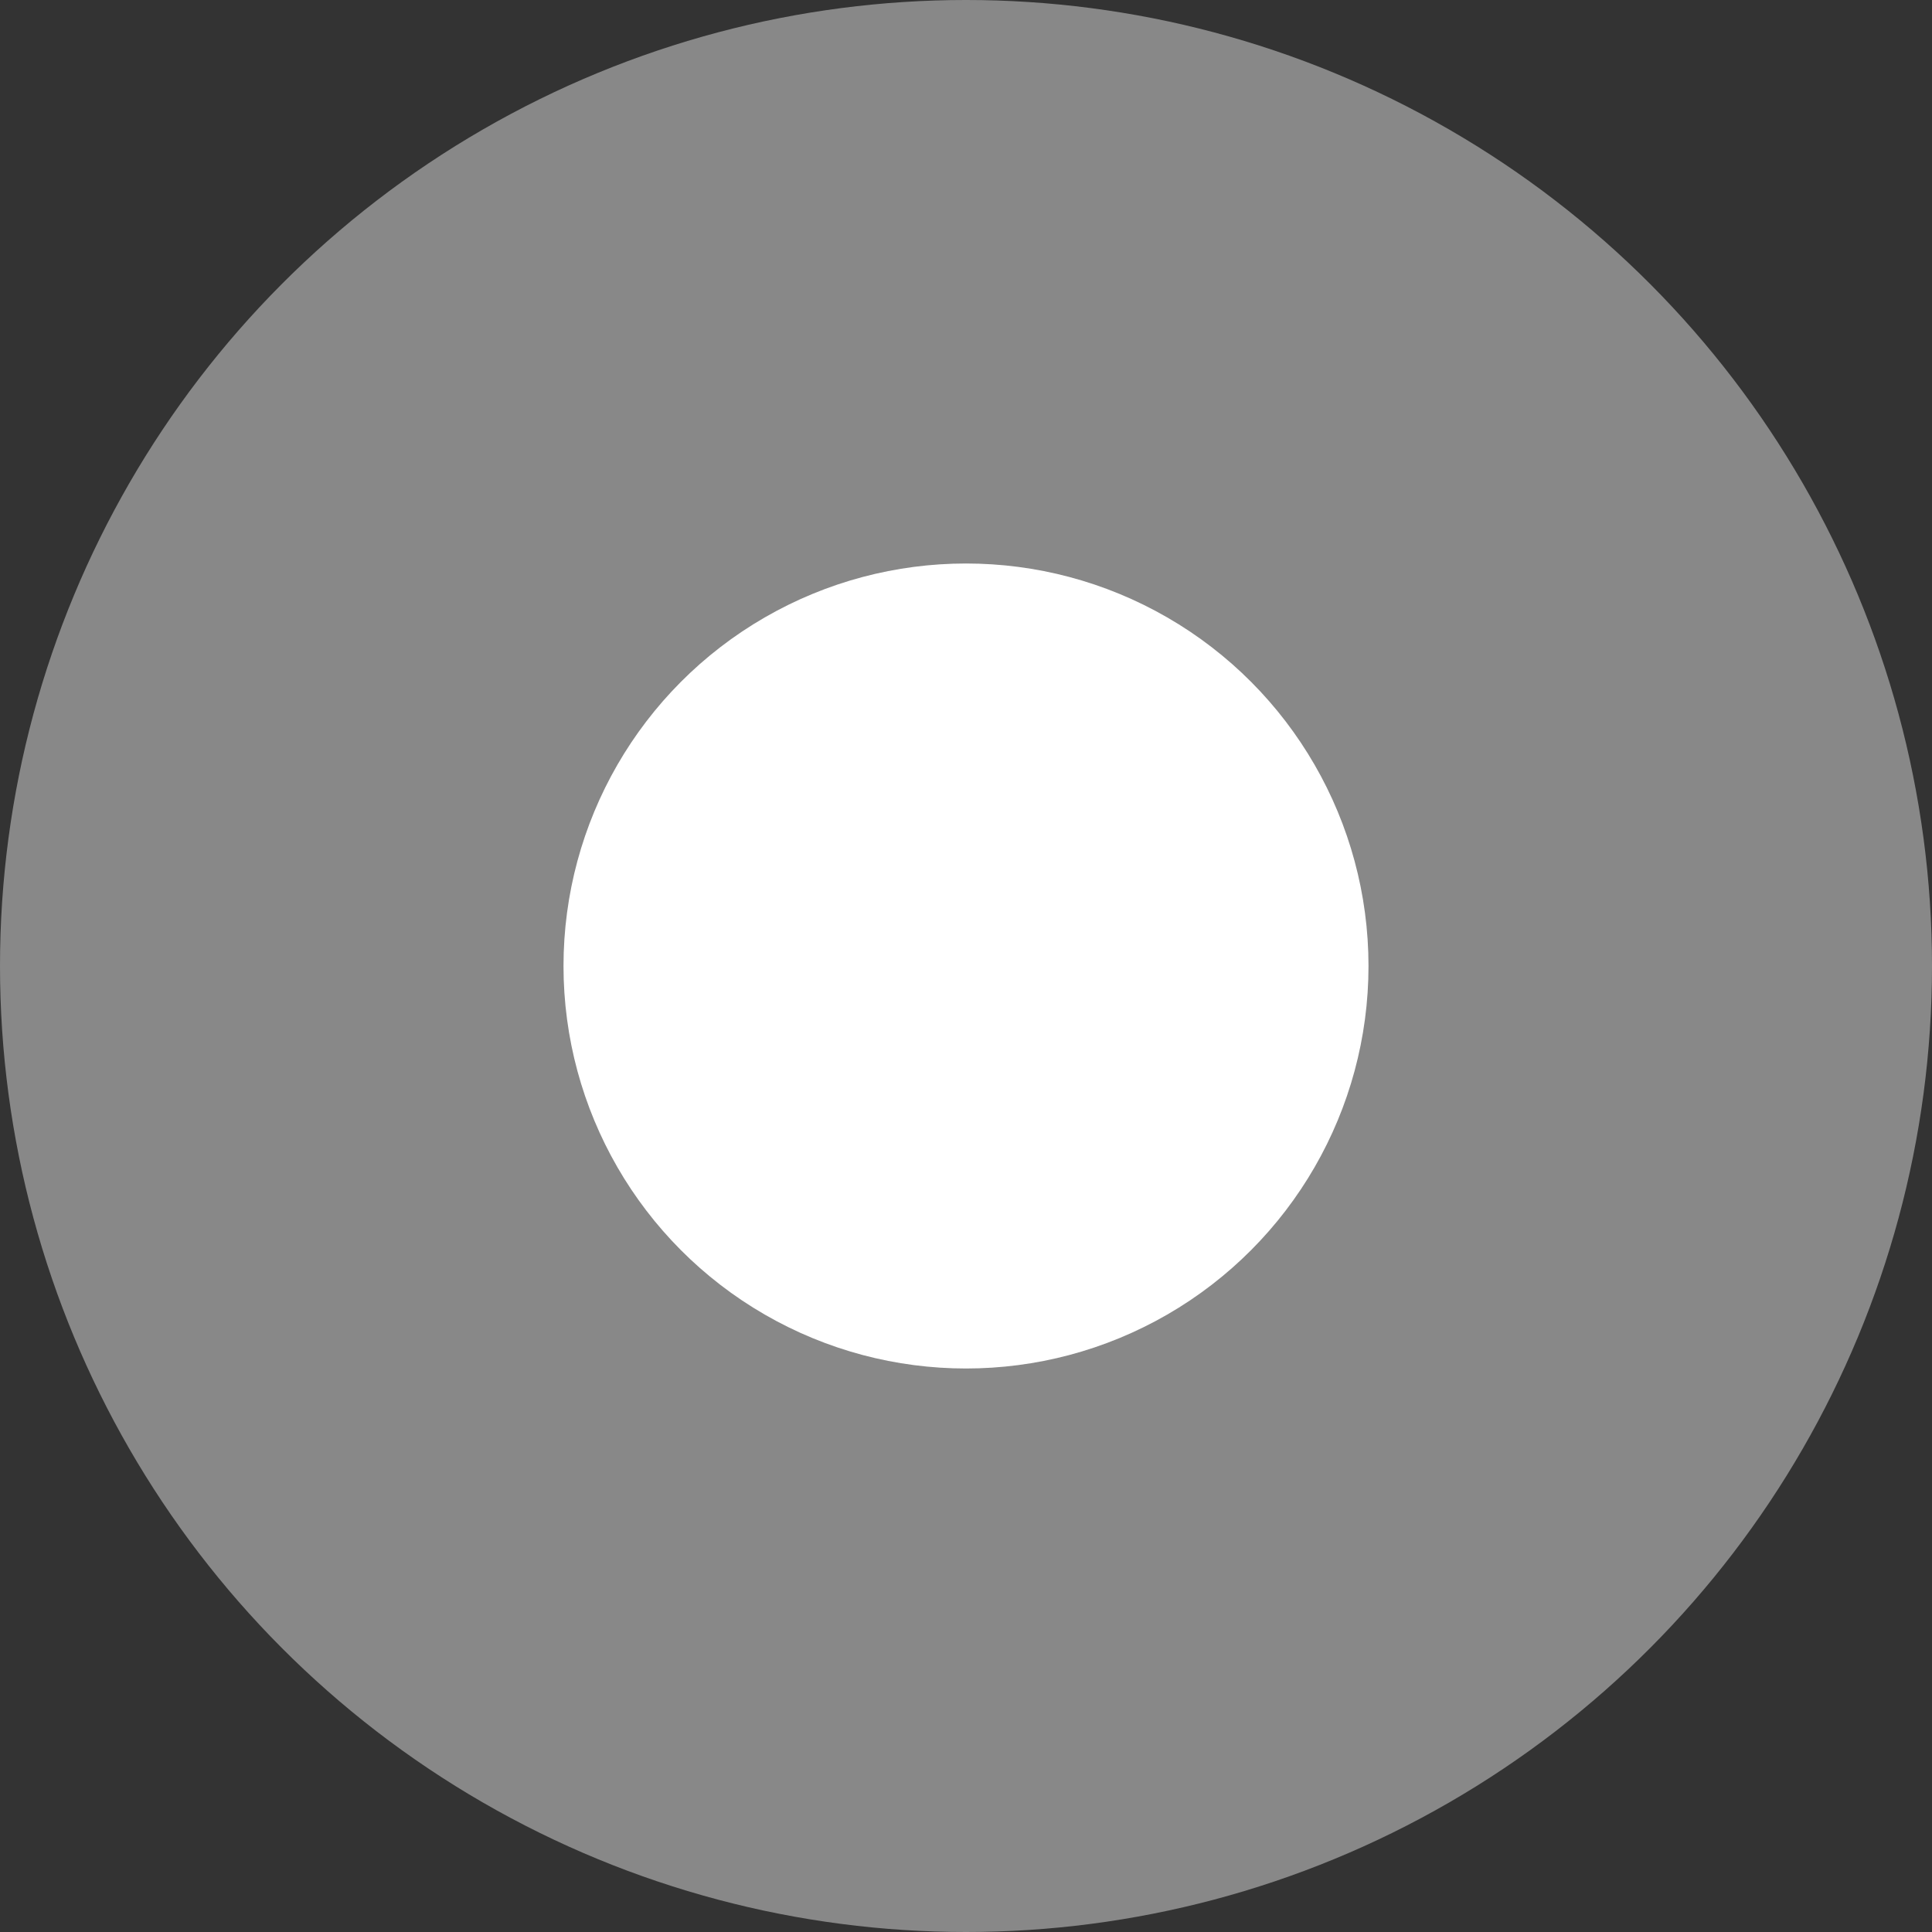 <svg xmlns="http://www.w3.org/2000/svg" width="24" height="24" viewBox="0 0 24 24">
  <rect x="0" y="0" width="24" height="24" fill="#333333" stroke="none"/>
  <g id="select" transform="translate(-322 -161)">
    <circle id="Ellipse_21" data-name="Ellipse 21" cx="12" cy="12" r="12" transform="translate(322 161)" fill="#888"/>
    <circle id="Ellipse_22" data-name="Ellipse 22" cx="5" cy="5" r="5" transform="translate(329 168)" fill="#fff"/>
  </g>
</svg>
